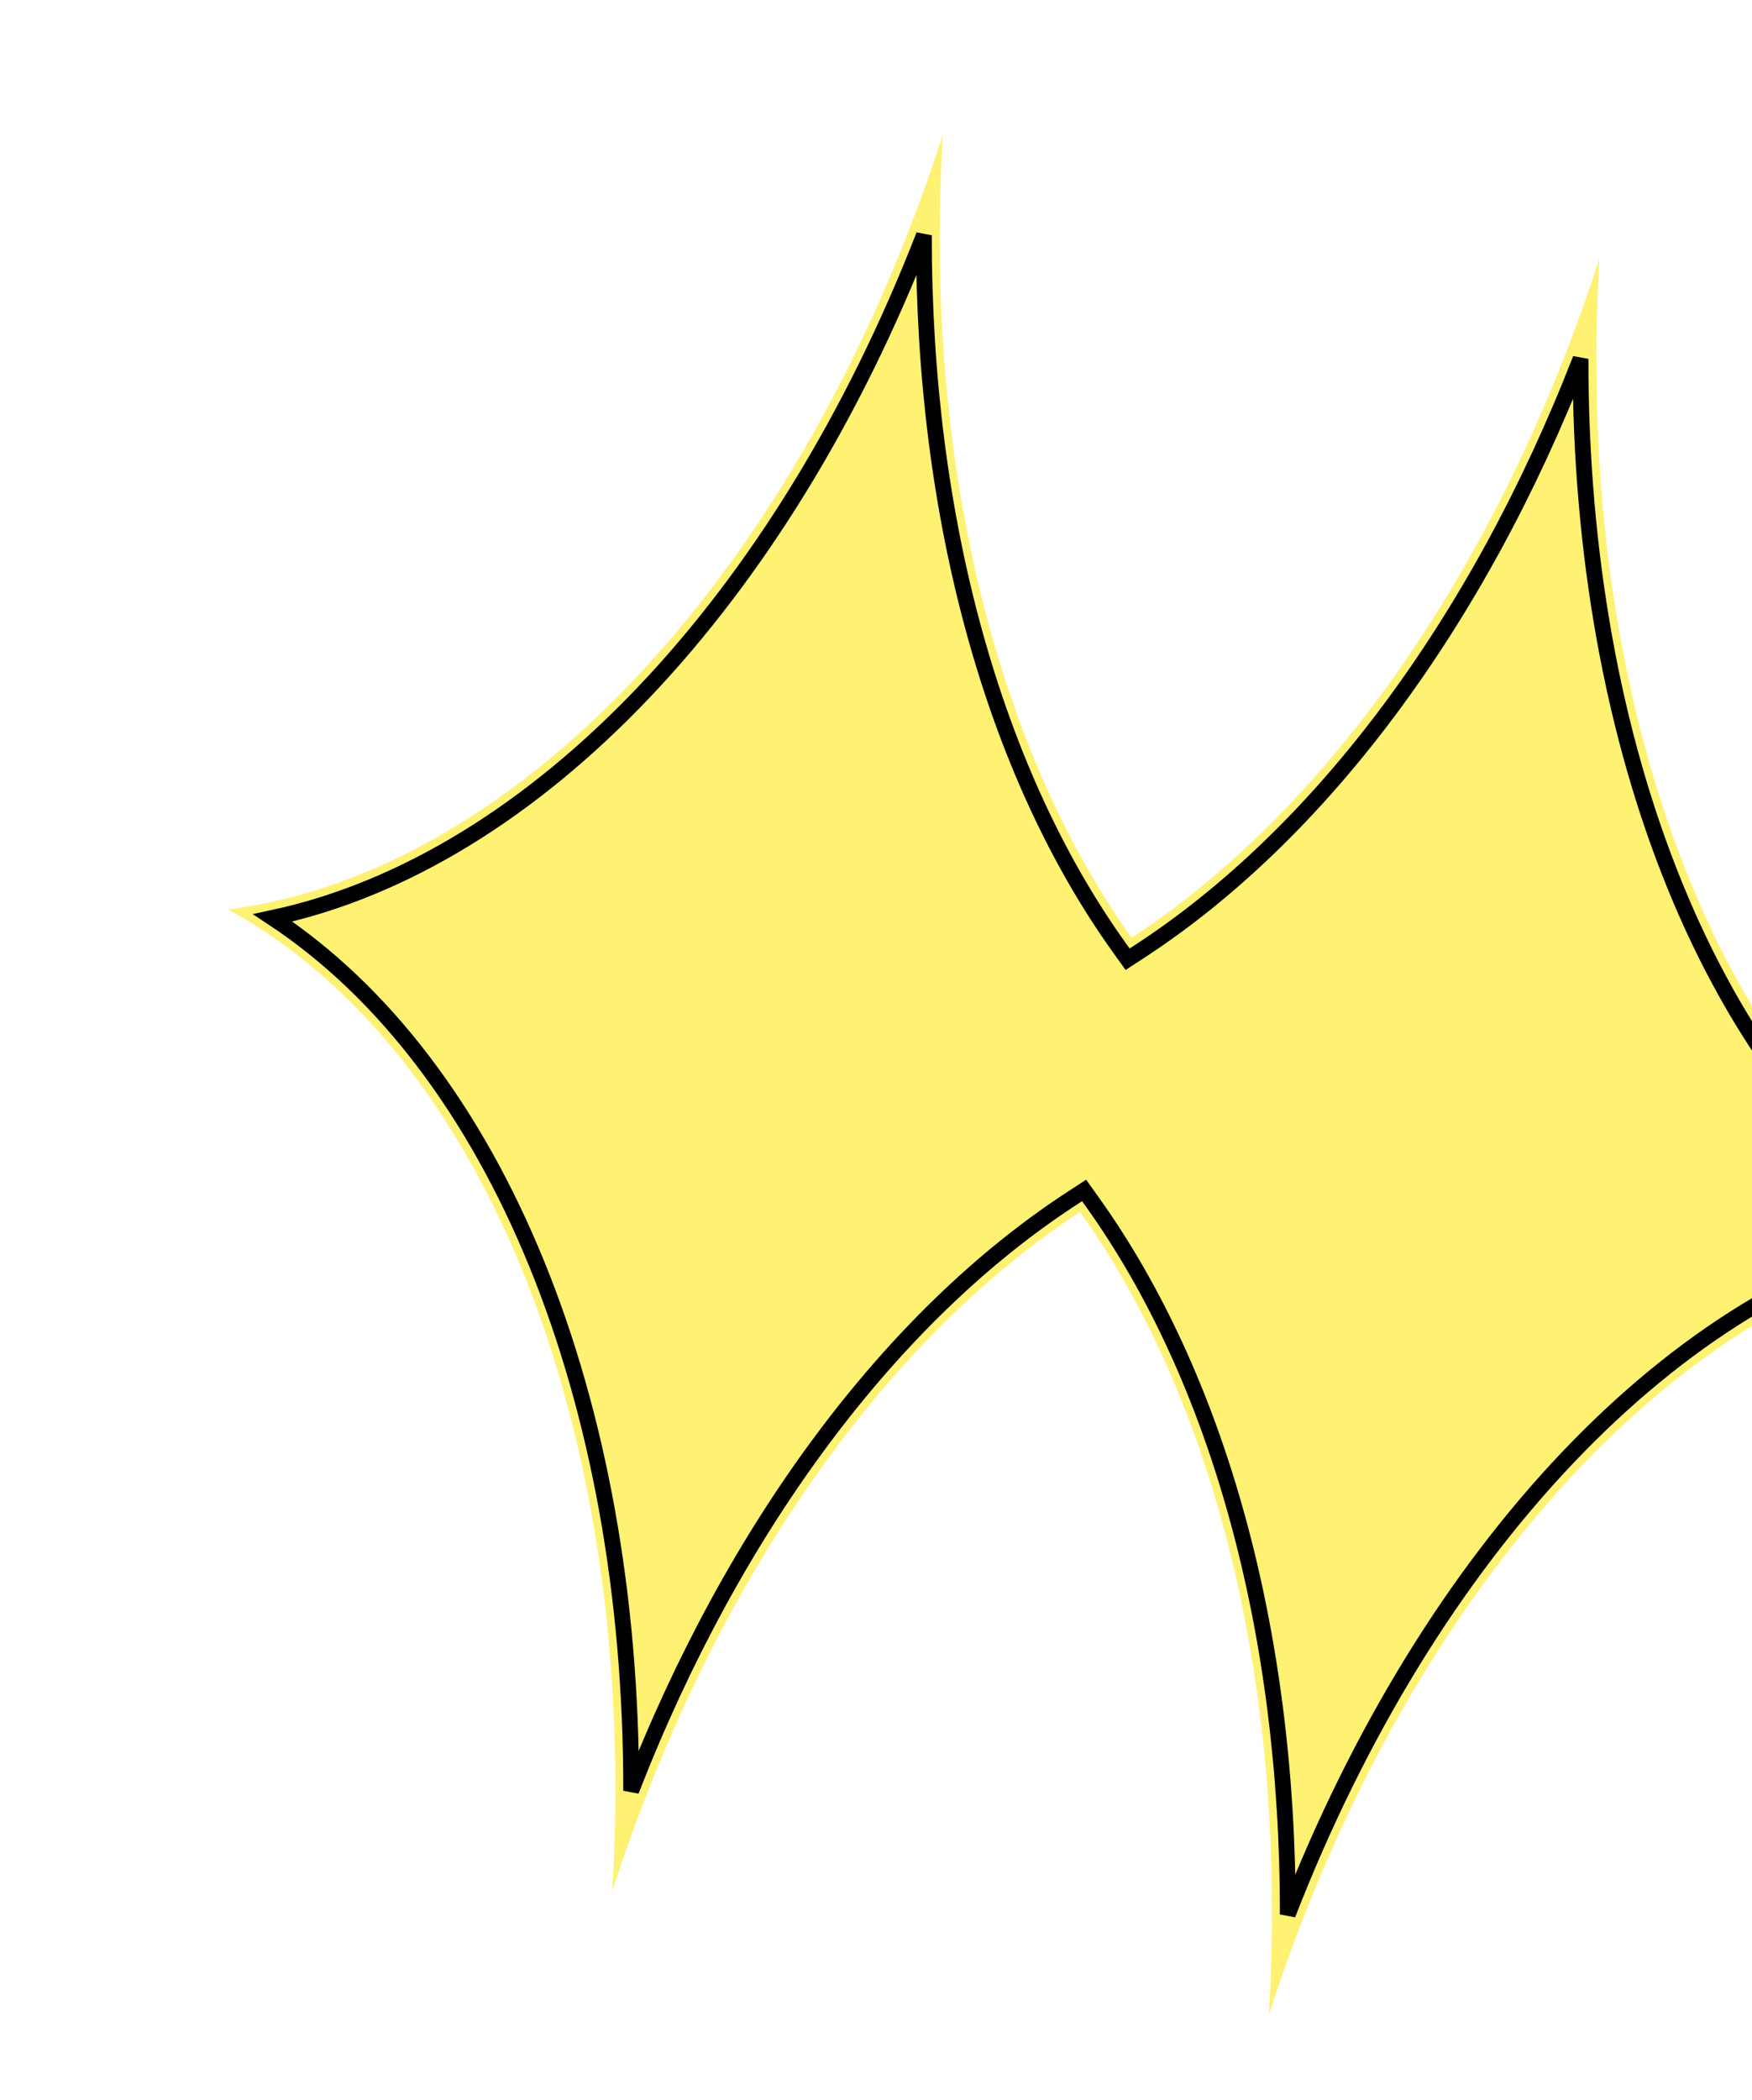 <svg width="111" height="133" viewBox="0 0 111 133" fill="none" xmlns="http://www.w3.org/2000/svg">
<g filter="url(#filter0_d_1301_3242)">
<path d="M121.655 76.531C105.218 67.523 95.629 43.047 97.33 14.386C91.032 33.855 80.155 49.254 67.697 57.381C59.048 45.279 54.513 27.005 55.732 6.552C46.892 33.869 29.057 53.181 10.469 55.593C26.906 64.601 36.495 89.078 34.794 117.739C41.093 98.269 51.969 82.87 64.427 74.743C73.076 86.845 77.612 105.12 76.392 125.572C85.232 98.256 103.067 78.944 121.655 76.531Z" fill="#FFF172"/>
<path d="M66.883 57.963L67.441 58.742L68.243 58.219C79.614 50.801 89.612 37.507 96.137 20.726C96.103 45.475 104.575 66.579 118.843 76.002C102.126 79.589 86.559 96.164 77.588 119.229C77.617 101.208 73.135 85.207 65.241 74.162L64.684 73.382L63.881 73.906C52.511 81.323 42.512 94.617 35.988 111.398C36.021 86.649 27.549 65.545 13.281 56.123C29.998 52.535 45.566 35.96 54.536 12.896C54.507 30.916 58.989 46.917 66.883 57.963Z" stroke="black" strokeWidth="2"/>
</g>
<defs>
<filter id="filter0_d_1301_3242" x="10.469" y="6.552" width="115.186" height="121.02" filterUnits="userSpaceOnUse" color-interpolation-filters="sRGB">
<feFlood flood-opacity="0" result="BackgroundImageFix"/>
<feColorMatrix in="SourceAlpha" type="matrix" values="0 0 0 0 0 0 0 0 0 0 0 0 0 0 0 0 0 0 127 0" result="hardAlpha"/>
<feOffset dx="4" dy="2"/>
<feComposite in2="hardAlpha" operator="out"/>
<feColorMatrix type="matrix" values="0 0 0 0 0 0 0 0 0 0 0 0 0 0 0 0 0 0 1 0"/>
<feBlend mode="normal" in2="BackgroundImageFix" result="effect1_dropShadow_1301_3242"/>
<feBlend mode="normal" in="SourceGraphic" in2="effect1_dropShadow_1301_3242" result="shape"/>
</filter>
</defs>
</svg>
